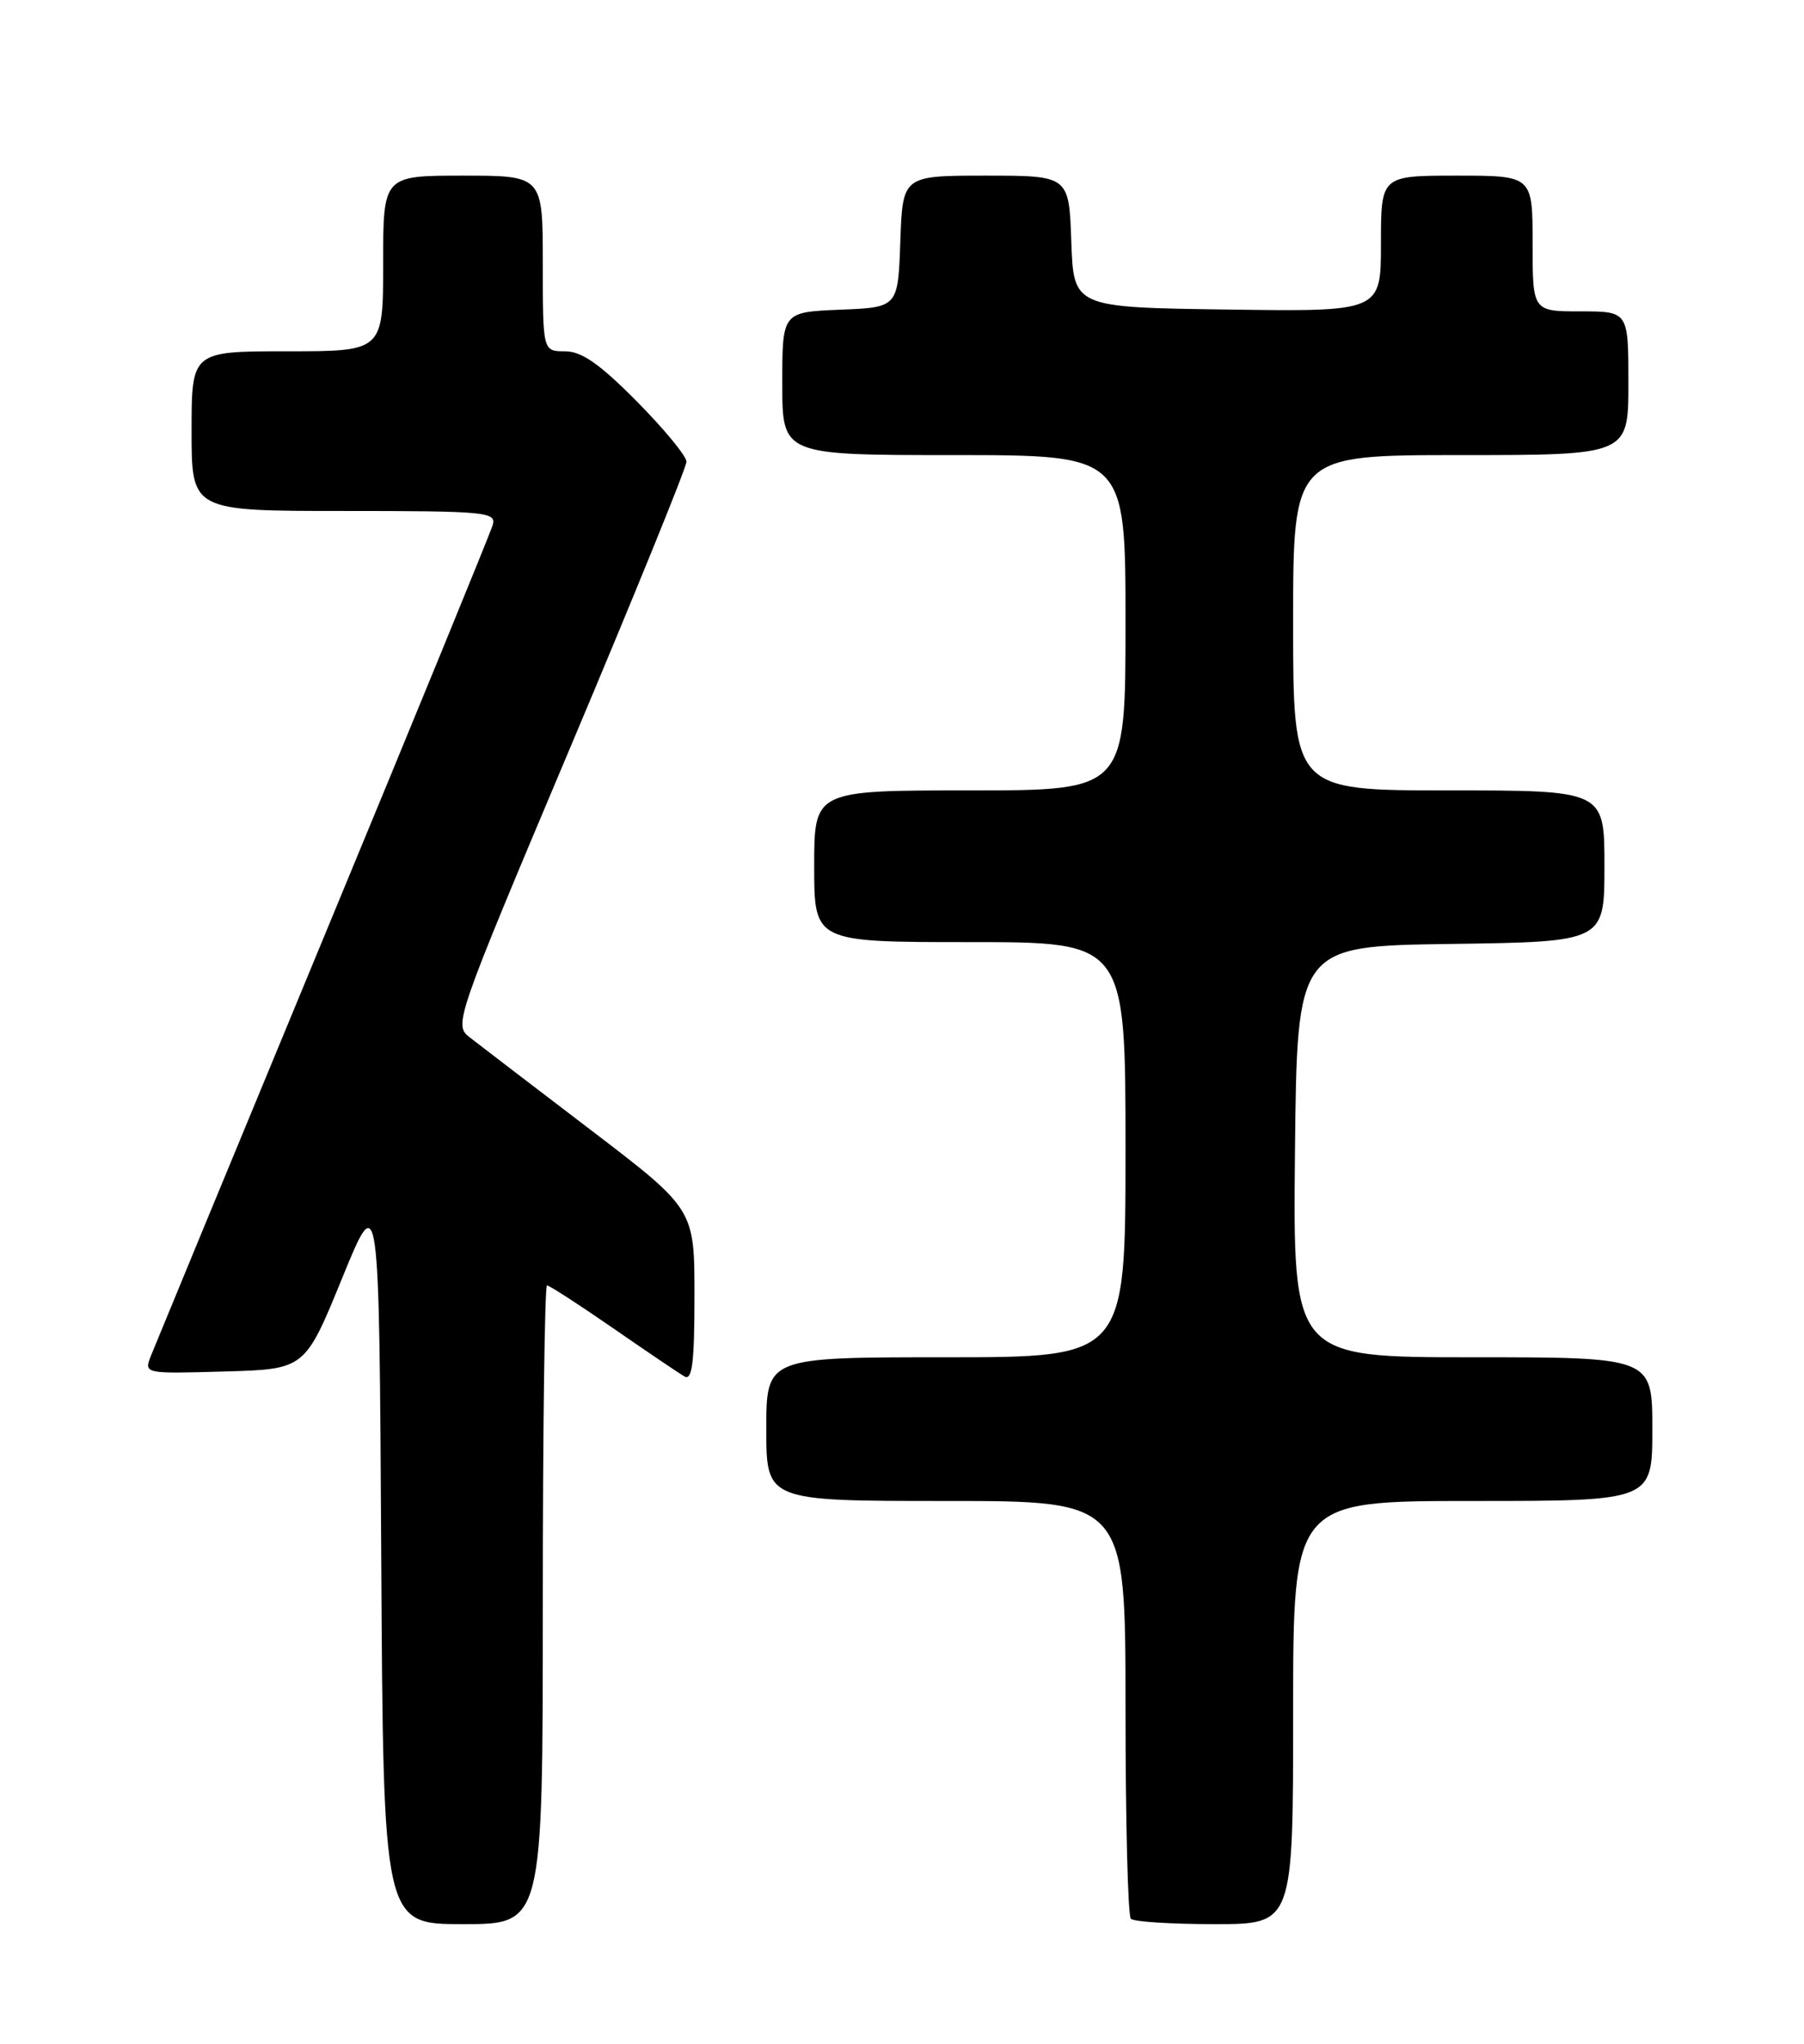 <?xml version="1.0" encoding="UTF-8" standalone="no"?>
<!DOCTYPE svg PUBLIC "-//W3C//DTD SVG 1.1//EN" "http://www.w3.org/Graphics/SVG/1.1/DTD/svg11.dtd" >
<svg xmlns="http://www.w3.org/2000/svg" xmlns:xlink="http://www.w3.org/1999/xlink" version="1.1" viewBox="0 0 226 256">
 <g >
 <path fill="currentColor"
d=" M 68.00 201.00 C 68.00 179.00 68.24 161.00 68.53 161.00 C 68.82 161.00 72.54 163.41 76.78 166.34 C 81.03 169.28 85.06 172.01 85.75 172.40 C 86.72 172.96 87.00 170.66 87.00 162.28 C 87.00 151.44 87.00 151.44 73.93 141.47 C 66.74 135.99 59.94 130.79 58.83 129.92 C 56.83 128.37 57.03 127.80 71.40 93.72 C 79.43 74.68 86.00 58.53 86.00 57.83 C 86.00 57.13 83.20 53.73 79.78 50.28 C 75.12 45.57 72.86 44.00 70.78 44.00 C 68.00 44.00 68.00 44.00 68.00 33.00 C 68.00 22.00 68.00 22.00 58.00 22.00 C 48.00 22.00 48.00 22.00 48.00 33.00 C 48.00 44.00 48.00 44.00 36.00 44.00 C 24.00 44.00 24.00 44.00 24.00 54.00 C 24.00 64.00 24.00 64.00 43.12 64.00 C 60.85 64.00 62.20 64.13 61.73 65.75 C 61.45 66.71 51.91 90.00 40.52 117.50 C 29.14 145.00 19.42 168.53 18.92 169.78 C 18.02 172.07 18.02 172.07 28.11 171.78 C 38.20 171.50 38.20 171.50 42.85 160.12 C 47.50 148.74 47.50 148.74 47.76 194.87 C 48.02 241.00 48.02 241.00 58.01 241.00 C 68.00 241.00 68.00 241.00 68.00 201.00 Z  M 162.00 214.50 C 162.00 188.00 162.00 188.00 184.50 188.00 C 207.00 188.00 207.00 188.00 207.00 179.00 C 207.00 170.00 207.00 170.00 184.48 170.00 C 161.97 170.00 161.97 170.00 162.23 144.25 C 162.50 118.50 162.50 118.50 181.75 118.23 C 201.00 117.96 201.00 117.96 201.00 108.48 C 201.00 99.00 201.00 99.00 181.50 99.00 C 162.00 99.00 162.00 99.00 162.00 78.00 C 162.00 57.00 162.00 57.00 183.00 57.00 C 204.00 57.00 204.00 57.00 204.00 48.00 C 204.00 39.00 204.00 39.00 198.00 39.00 C 192.00 39.00 192.00 39.00 192.00 30.50 C 192.00 22.00 192.00 22.00 182.50 22.00 C 173.00 22.00 173.00 22.00 173.00 30.52 C 173.00 39.04 173.00 39.04 153.75 38.77 C 134.50 38.50 134.50 38.50 134.21 30.25 C 133.92 22.00 133.92 22.00 123.50 22.00 C 113.08 22.00 113.08 22.00 112.79 30.25 C 112.50 38.50 112.50 38.50 105.25 38.79 C 98.00 39.09 98.00 39.09 98.00 48.04 C 98.00 57.00 98.00 57.00 119.50 57.00 C 141.00 57.00 141.00 57.00 141.00 78.00 C 141.00 99.00 141.00 99.00 121.50 99.00 C 102.00 99.00 102.00 99.00 102.00 108.50 C 102.00 118.00 102.00 118.00 121.50 118.00 C 141.00 118.00 141.00 118.00 141.00 144.00 C 141.00 170.00 141.00 170.00 118.50 170.00 C 96.00 170.00 96.00 170.00 96.00 179.00 C 96.00 188.00 96.00 188.00 118.50 188.00 C 141.00 188.00 141.00 188.00 141.00 213.83 C 141.00 228.04 141.30 239.97 141.67 240.33 C 142.03 240.70 146.76 241.00 152.17 241.00 C 162.00 241.00 162.00 241.00 162.00 214.50 Z "/>
</g>
</svg>